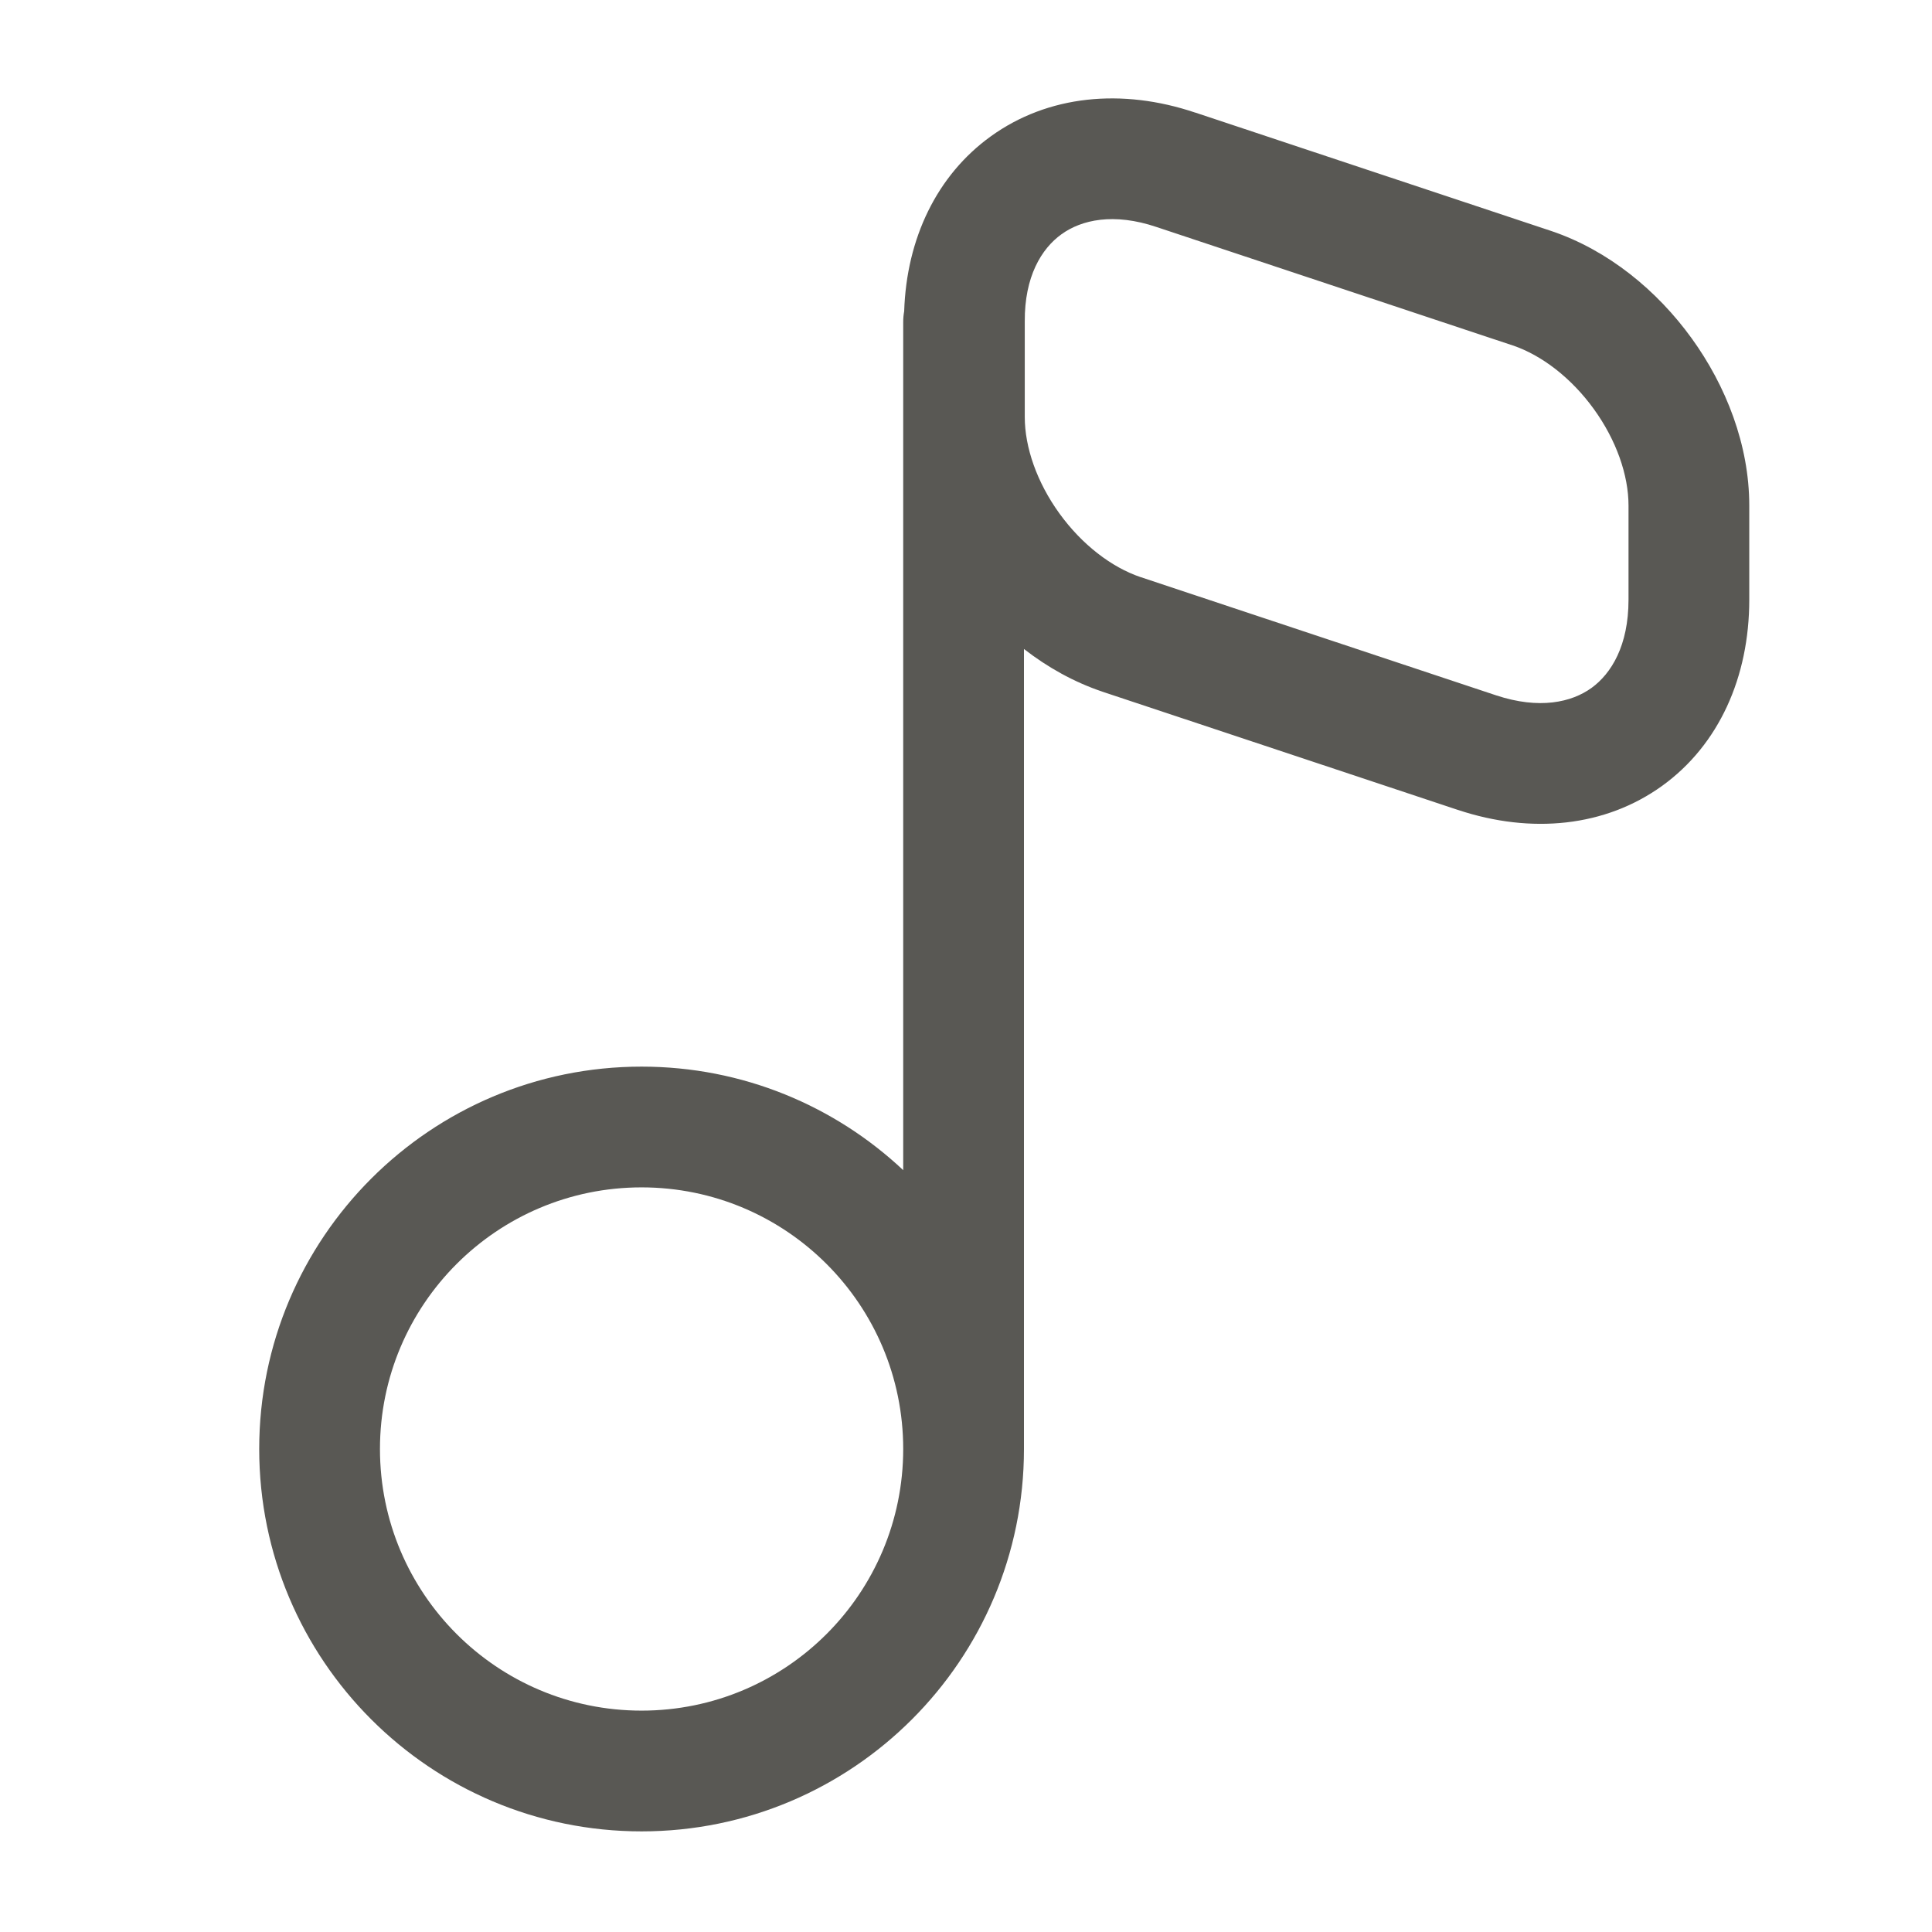 <svg width="24" height="24" viewBox="0 0 24 24" fill="none" xmlns="http://www.w3.org/2000/svg">
<path fill-rule="evenodd" clip-rule="evenodd" d="M13.186 2.91C12.937 3.089 12.726 3.436 12.73 3.995L12.73 4L12.73 5.18C12.73 5.557 12.881 5.992 13.161 6.379C13.441 6.766 13.808 7.047 14.168 7.169C14.168 7.169 14.169 7.169 14.169 7.169L18.586 8.638C18.585 8.638 18.586 8.638 18.586 8.638C19.124 8.816 19.523 8.724 19.77 8.546C20.017 8.367 20.23 8.019 20.23 7.45V6.28C20.23 5.903 20.079 5.468 19.799 5.081C19.519 4.694 19.152 4.413 18.792 4.291C18.792 4.291 18.791 4.291 18.791 4.291L14.373 2.822L14.37 2.821C13.833 2.639 13.434 2.731 13.186 2.91ZM14.848 1.399C13.935 1.091 13.015 1.184 12.309 1.693C11.637 2.177 11.261 2.964 11.232 3.867C11.224 3.91 11.22 3.955 11.22 4V14.536C10.37 13.738 9.227 13.25 7.97 13.25C5.347 13.25 3.22 15.377 3.22 18C3.22 20.623 5.347 22.75 7.97 22.75C10.593 22.75 12.72 20.623 12.72 18V8.062C13.012 8.289 13.339 8.472 13.691 8.591L13.693 8.592L18.113 10.062L18.114 10.062C19.025 10.364 19.942 10.271 20.648 9.762C21.353 9.253 21.73 8.411 21.73 7.45V6.28C21.73 5.527 21.441 4.792 21.014 4.202C20.587 3.611 19.979 3.108 19.269 2.869L14.85 1.399C14.85 1.399 14.849 1.399 14.848 1.399ZM11.22 18C11.22 16.205 9.765 14.75 7.97 14.75C6.175 14.75 4.72 16.205 4.72 18C4.72 19.795 6.175 21.25 7.97 21.25C9.765 21.25 11.22 19.795 11.22 18Z" fill="#595854"/>
</svg>
